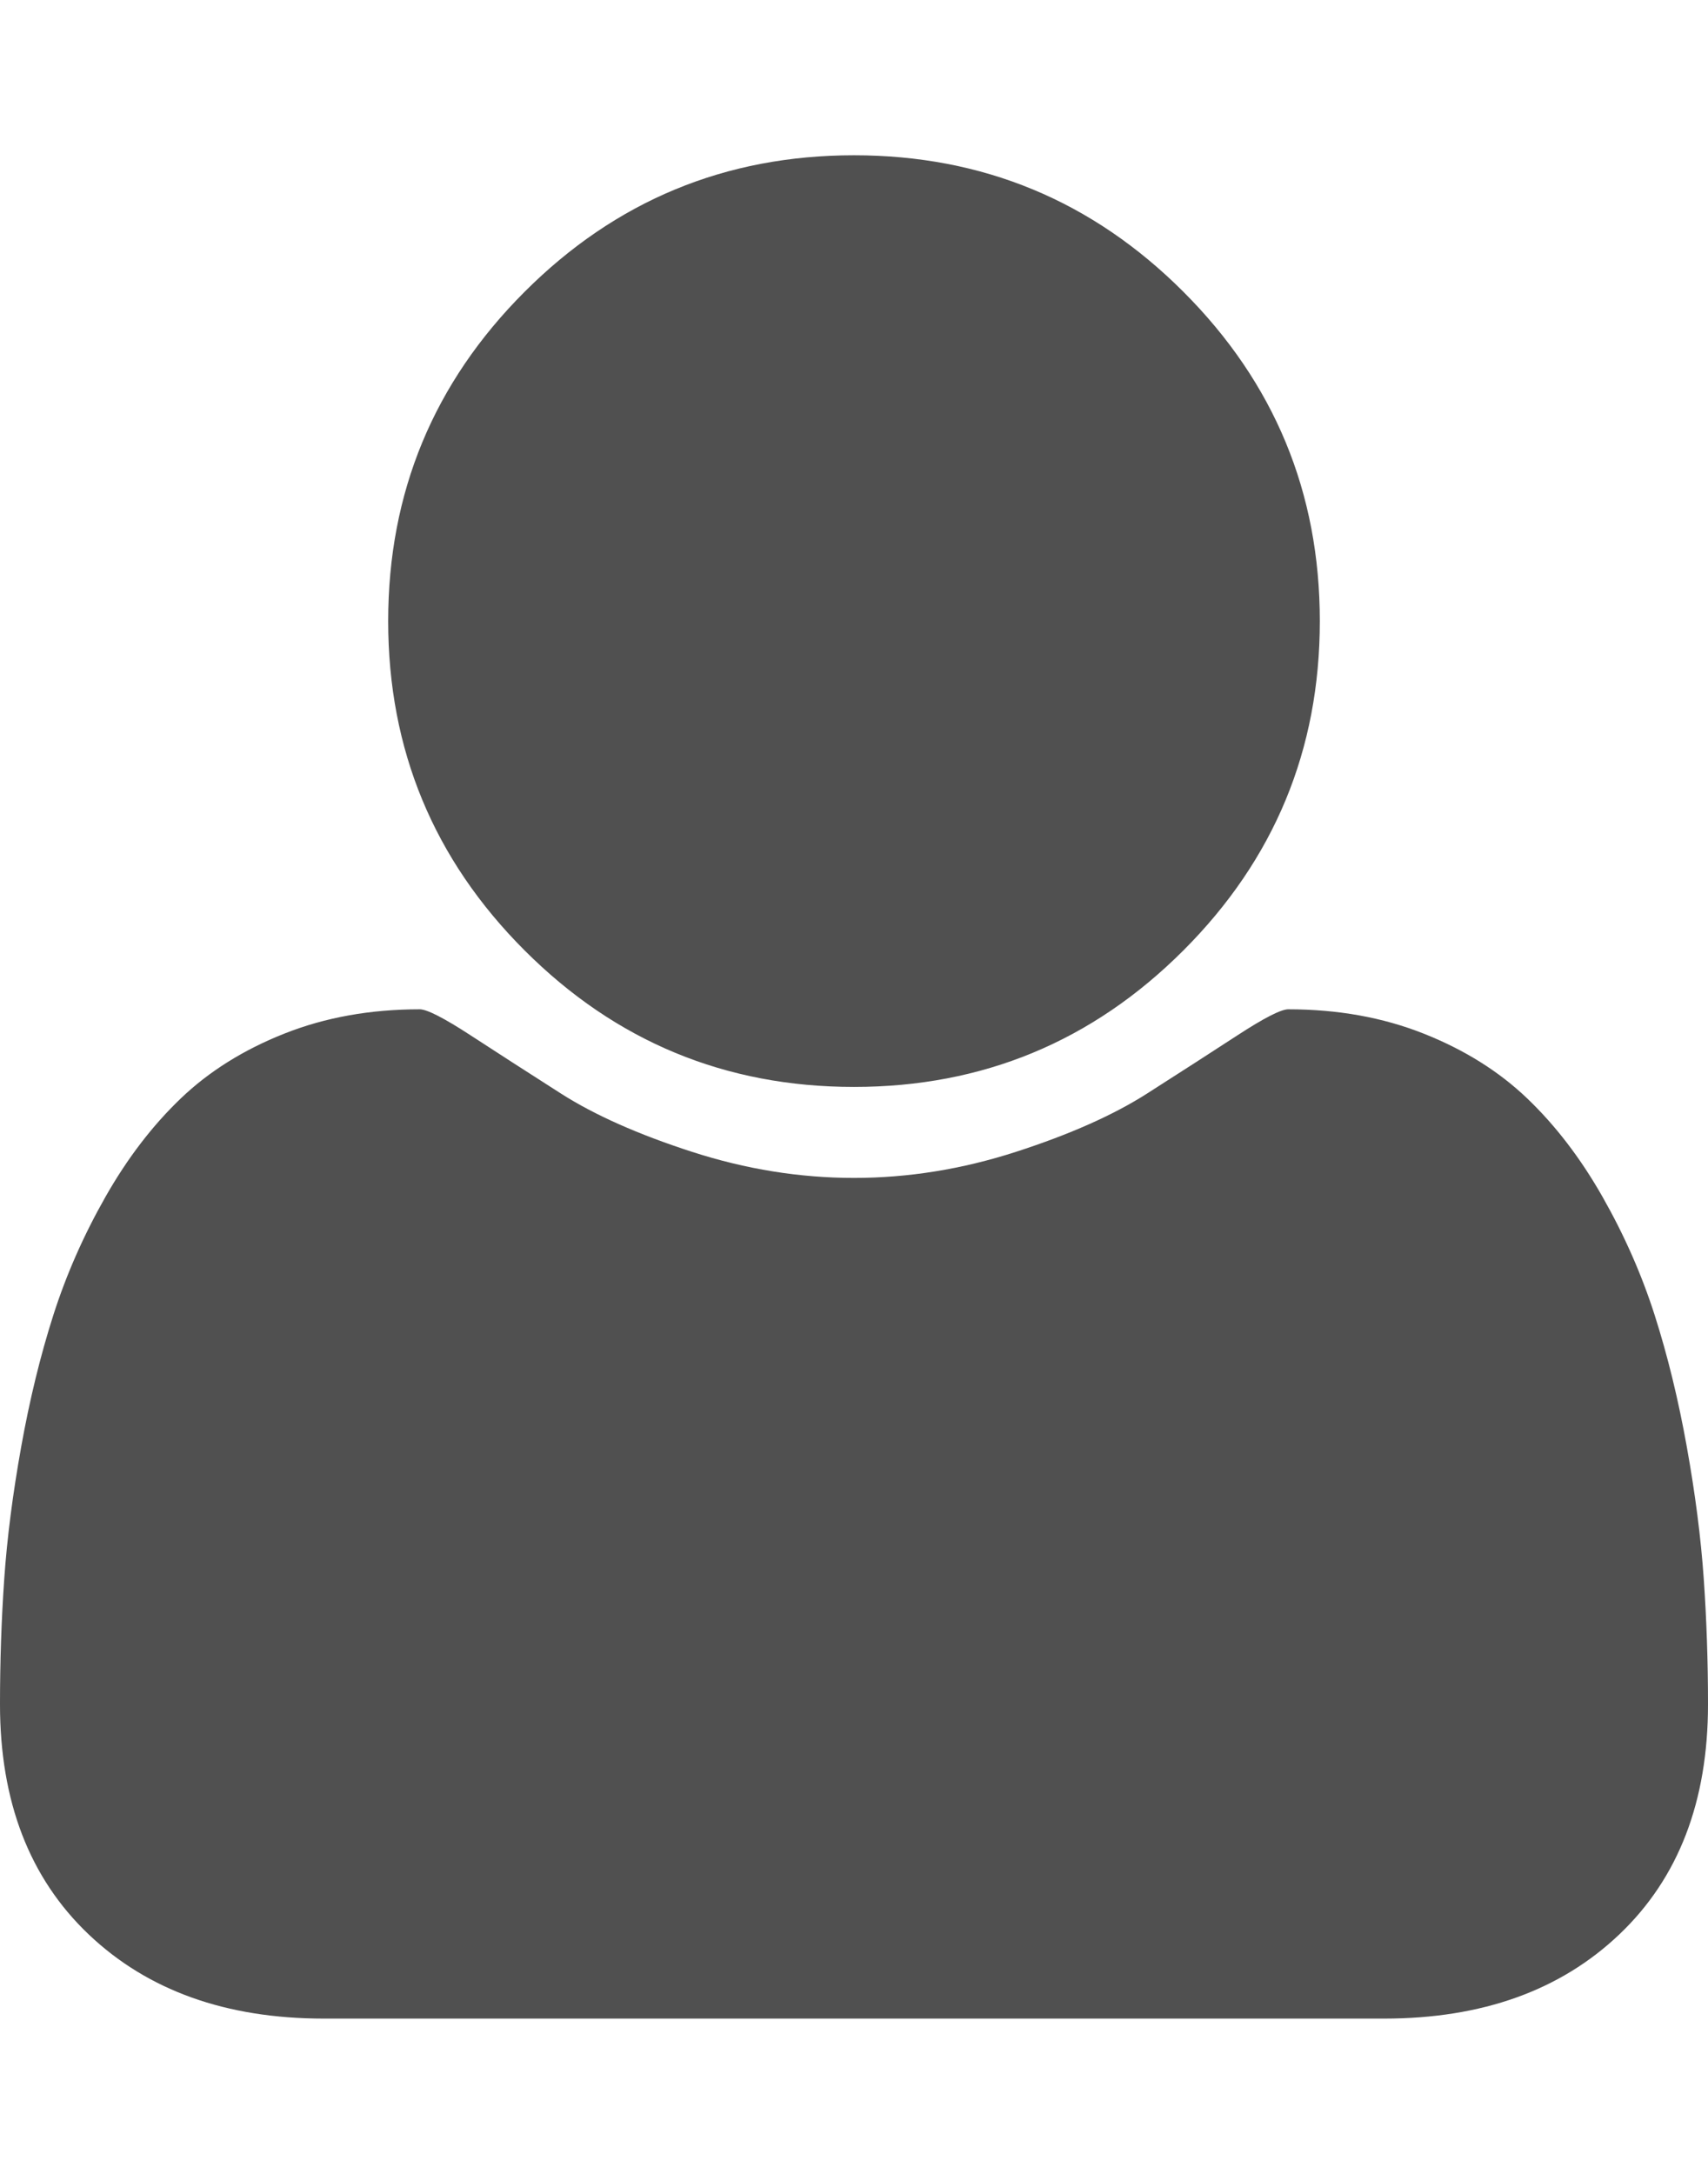 <?xml version="1.0" encoding="utf-8"?> <!-- Generator: IcoMoon.io --> <!DOCTYPE svg PUBLIC "-//W3C//DTD SVG 1.1//EN" "http://www.w3.org/Graphics/SVG/1.1/DTD/svg11.dtd"> <svg width="352" height="448" viewBox="0 0 352 448" xmlns="http://www.w3.org/2000/svg" xmlns:xlink="http://www.w3.org/1999/xlink" fill="#505050"><path d="M 352.00,351.25q0.00,30.00 -18.25,47.375t-48.50,17.375l-218.50,0.00 q-30.25,0.00 -48.50-17.375t-18.25-47.375q0.00-13.25 0.875-25.875t 3.50-27.25t 6.625-27.125t 10.75-24.375t 15.50-20.25t 21.375-13.375t 27.875-5.00q 2.25,0.00 10.50,5.375t 18.625,12.00t 27.00,12.00t 33.375,5.375t 33.375-5.375t 27.00-12.00t 18.625-12.00t 10.50-5.375q 15.25,0.00 27.875,5.00t 21.375,13.375t 15.50,20.25 t 10.75,24.375t 6.625,27.125t 3.50,27.25t 0.875,25.875zM 272.00,128.00q0.00,39.75 -28.125,67.875t-67.875,28.125t-67.875-28.125t-28.125-67.875t 28.125-67.875t 67.875-28.125t 67.875,28.125t 28.125,67.875z" ></path></svg>